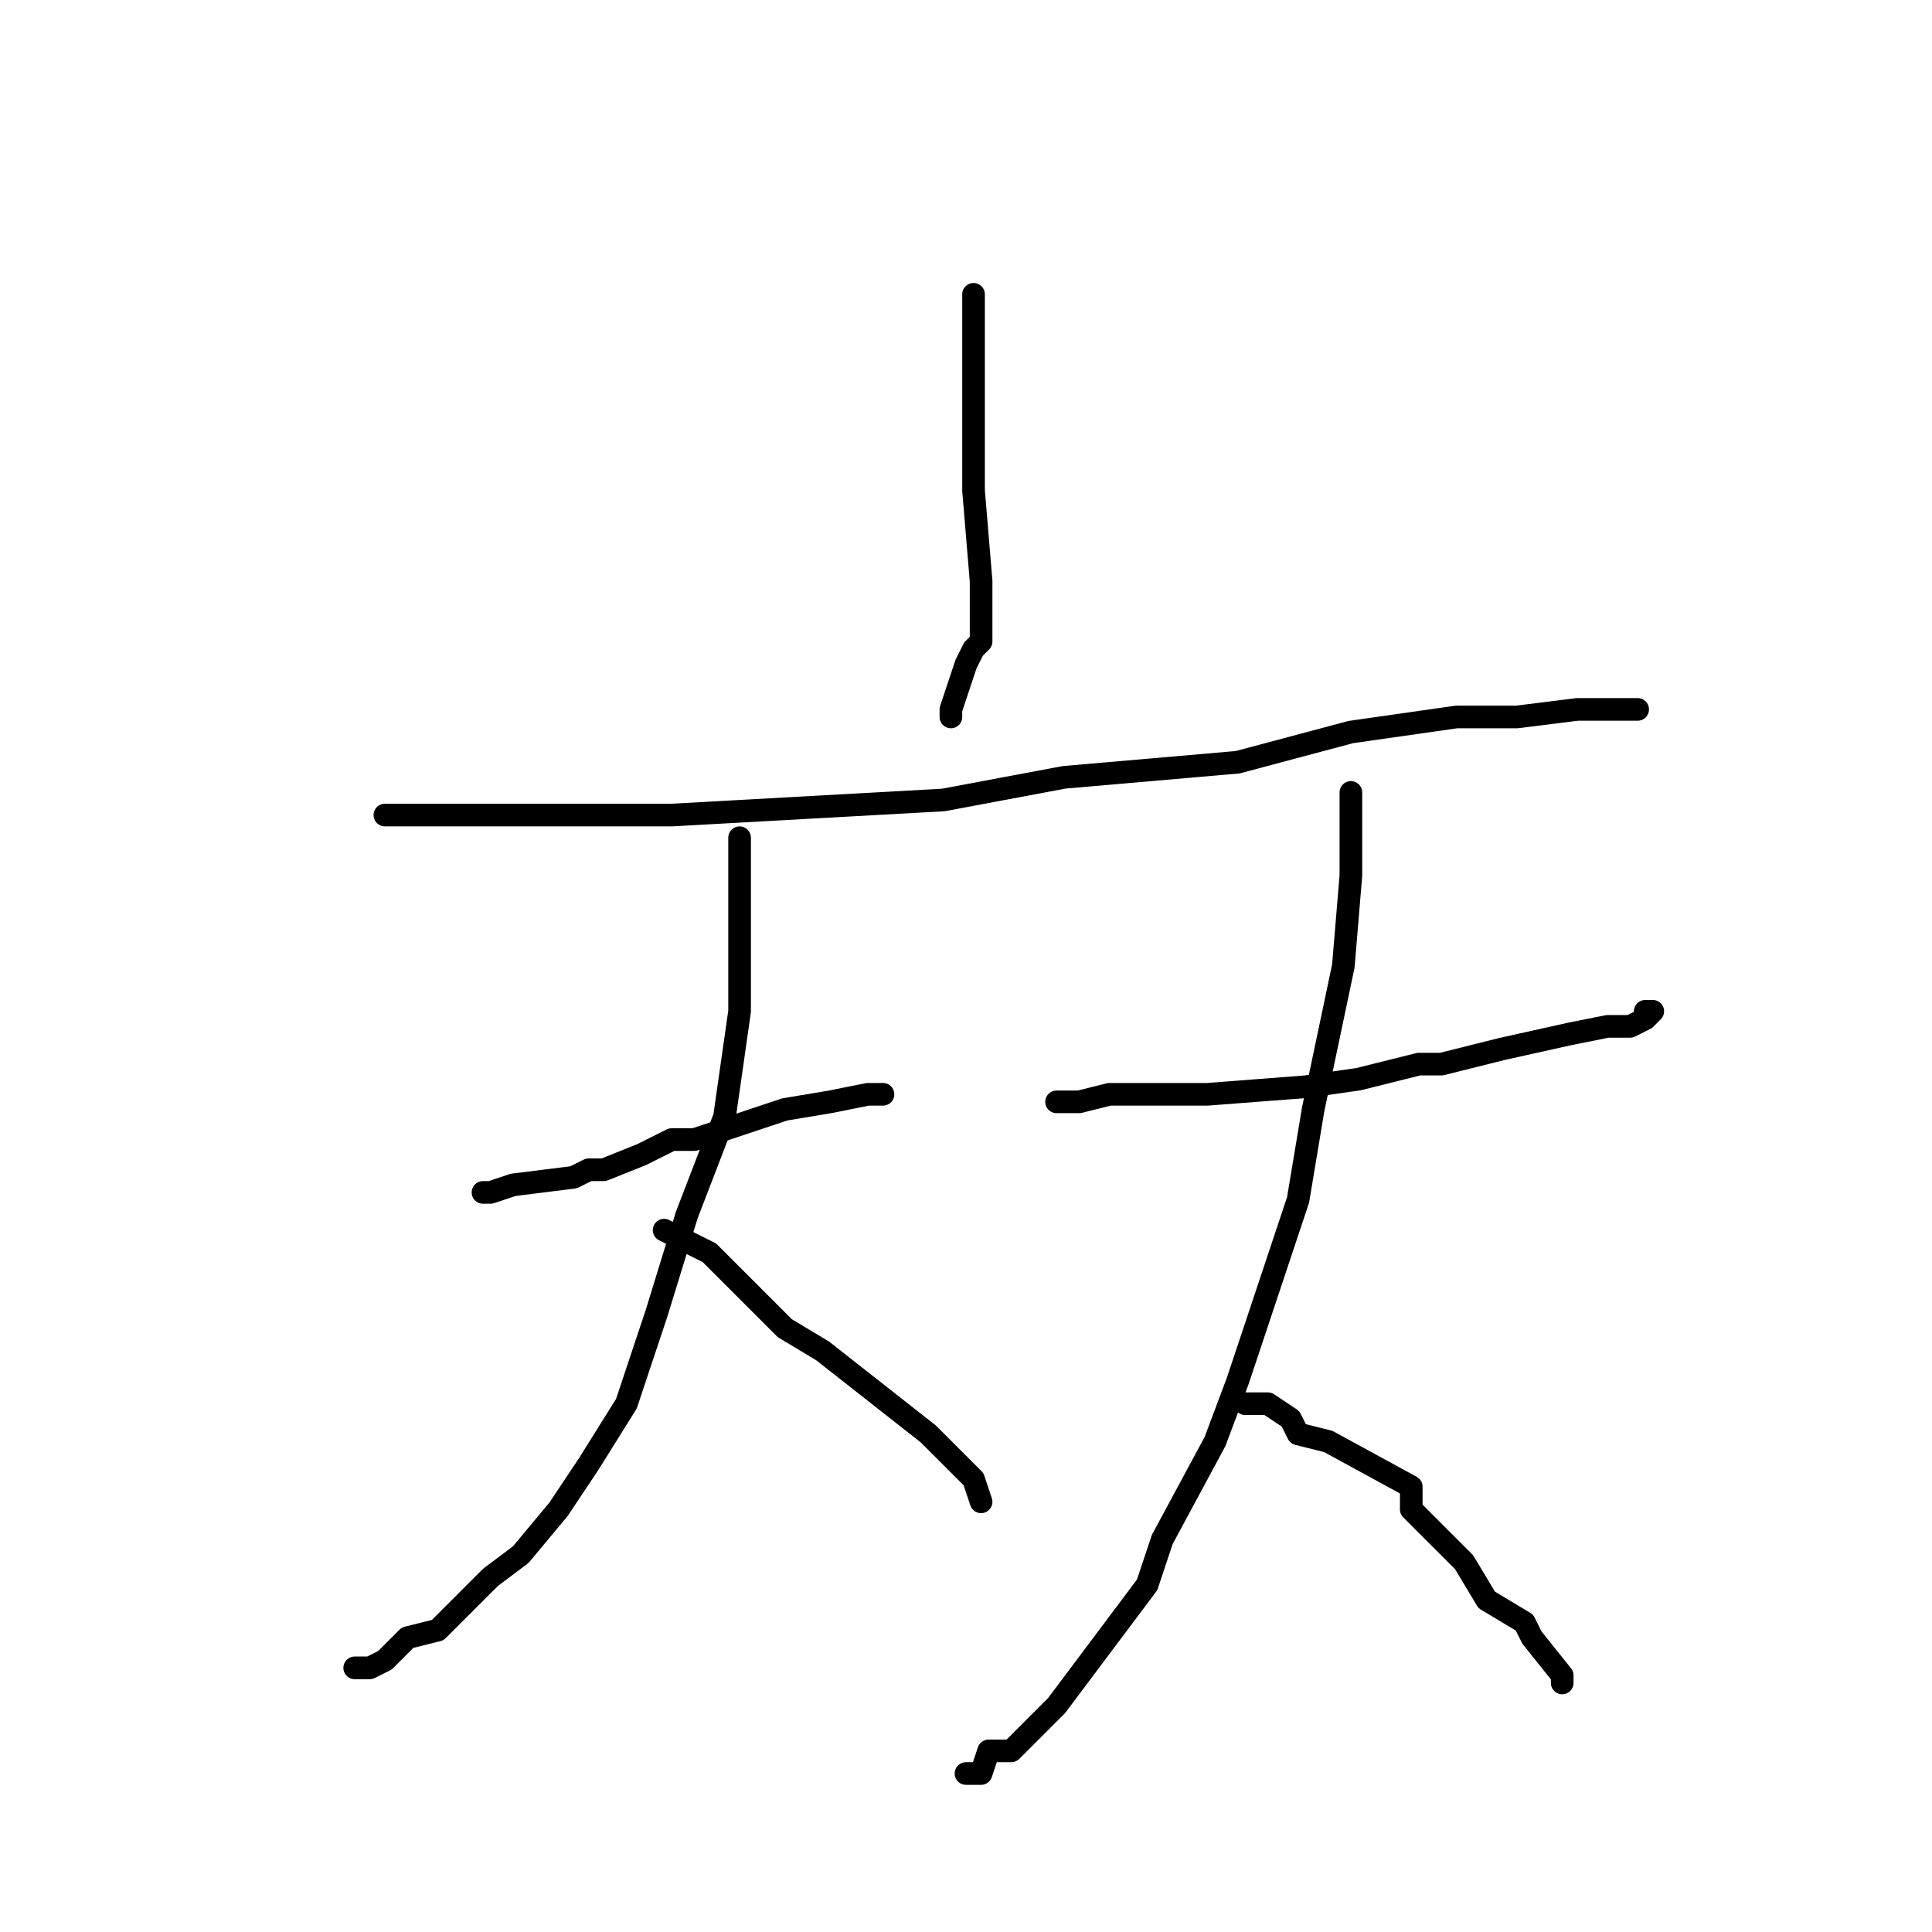 <?xml version="1.0" standalone="no"?>
    <svg width="256" height="256" xmlns="http://www.w3.org/2000/svg" version="1.1">
    <polyline stroke="black" stroke-width="3" stroke-linecap="round" fill="transparent" stroke-linejoin="round" points="129 39 129 40 129 46 129 55 129 65 130 77 130 80 130 82 130 84 130 85 129 86 128 88 127 91 126 94 126 95 126 95 " />
        <polyline stroke="black" stroke-width="3" stroke-linecap="round" fill="transparent" stroke-linejoin="round" points="51 108 57 108 61 108 73 108 89 108 107 107 125 106 141 103 164 101 179 97 193 95 201 95 209 94 212 94 216 94 217 94 217 94 " />
        <polyline stroke="black" stroke-width="3" stroke-linecap="round" fill="transparent" stroke-linejoin="round" points="64 158 65 158 68 157 76 156 78 155 80 155 85 153 89 151 92 151 95 150 104 147 110 146 115 145 117 145 117 145 " />
        <polyline stroke="black" stroke-width="3" stroke-linecap="round" fill="transparent" stroke-linejoin="round" points="98 111 98 116 98 122 98 134 96 148 91 161 87 174 83 186 78 194 74 200 69 206 65 209 58 216 54 217 51 220 49 221 47 221 47 221 " />
        <polyline stroke="black" stroke-width="3" stroke-linecap="round" fill="transparent" stroke-linejoin="round" points="88 163 90 164 94 166 104 176 109 179 123 190 127 194 129 196 130 199 130 199 " />
        <polyline stroke="black" stroke-width="3" stroke-linecap="round" fill="transparent" stroke-linejoin="round" points="140 146 143 146 147 145 160 145 173 144 180 143 188 141 191 141 199 139 208 137 213 136 216 136 218 135 219 134 218 134 218 134 " />
        <polyline stroke="black" stroke-width="3" stroke-linecap="round" fill="transparent" stroke-linejoin="round" points="179 105 179 109 179 116 178 128 174 147 172 159 164 183 161 191 154 204 152 210 143 222 140 226 138 228 136 230 134 232 131 232 130 235 128 235 128 235 " />
        <polyline stroke="black" stroke-width="3" stroke-linecap="round" fill="transparent" stroke-linejoin="round" points="165 186 168 186 171 188 172 190 176 191 187 197 187 198 187 200 189 202 194 207 197 212 202 215 203 217 207 222 207 223 207 223 " />
        </svg>